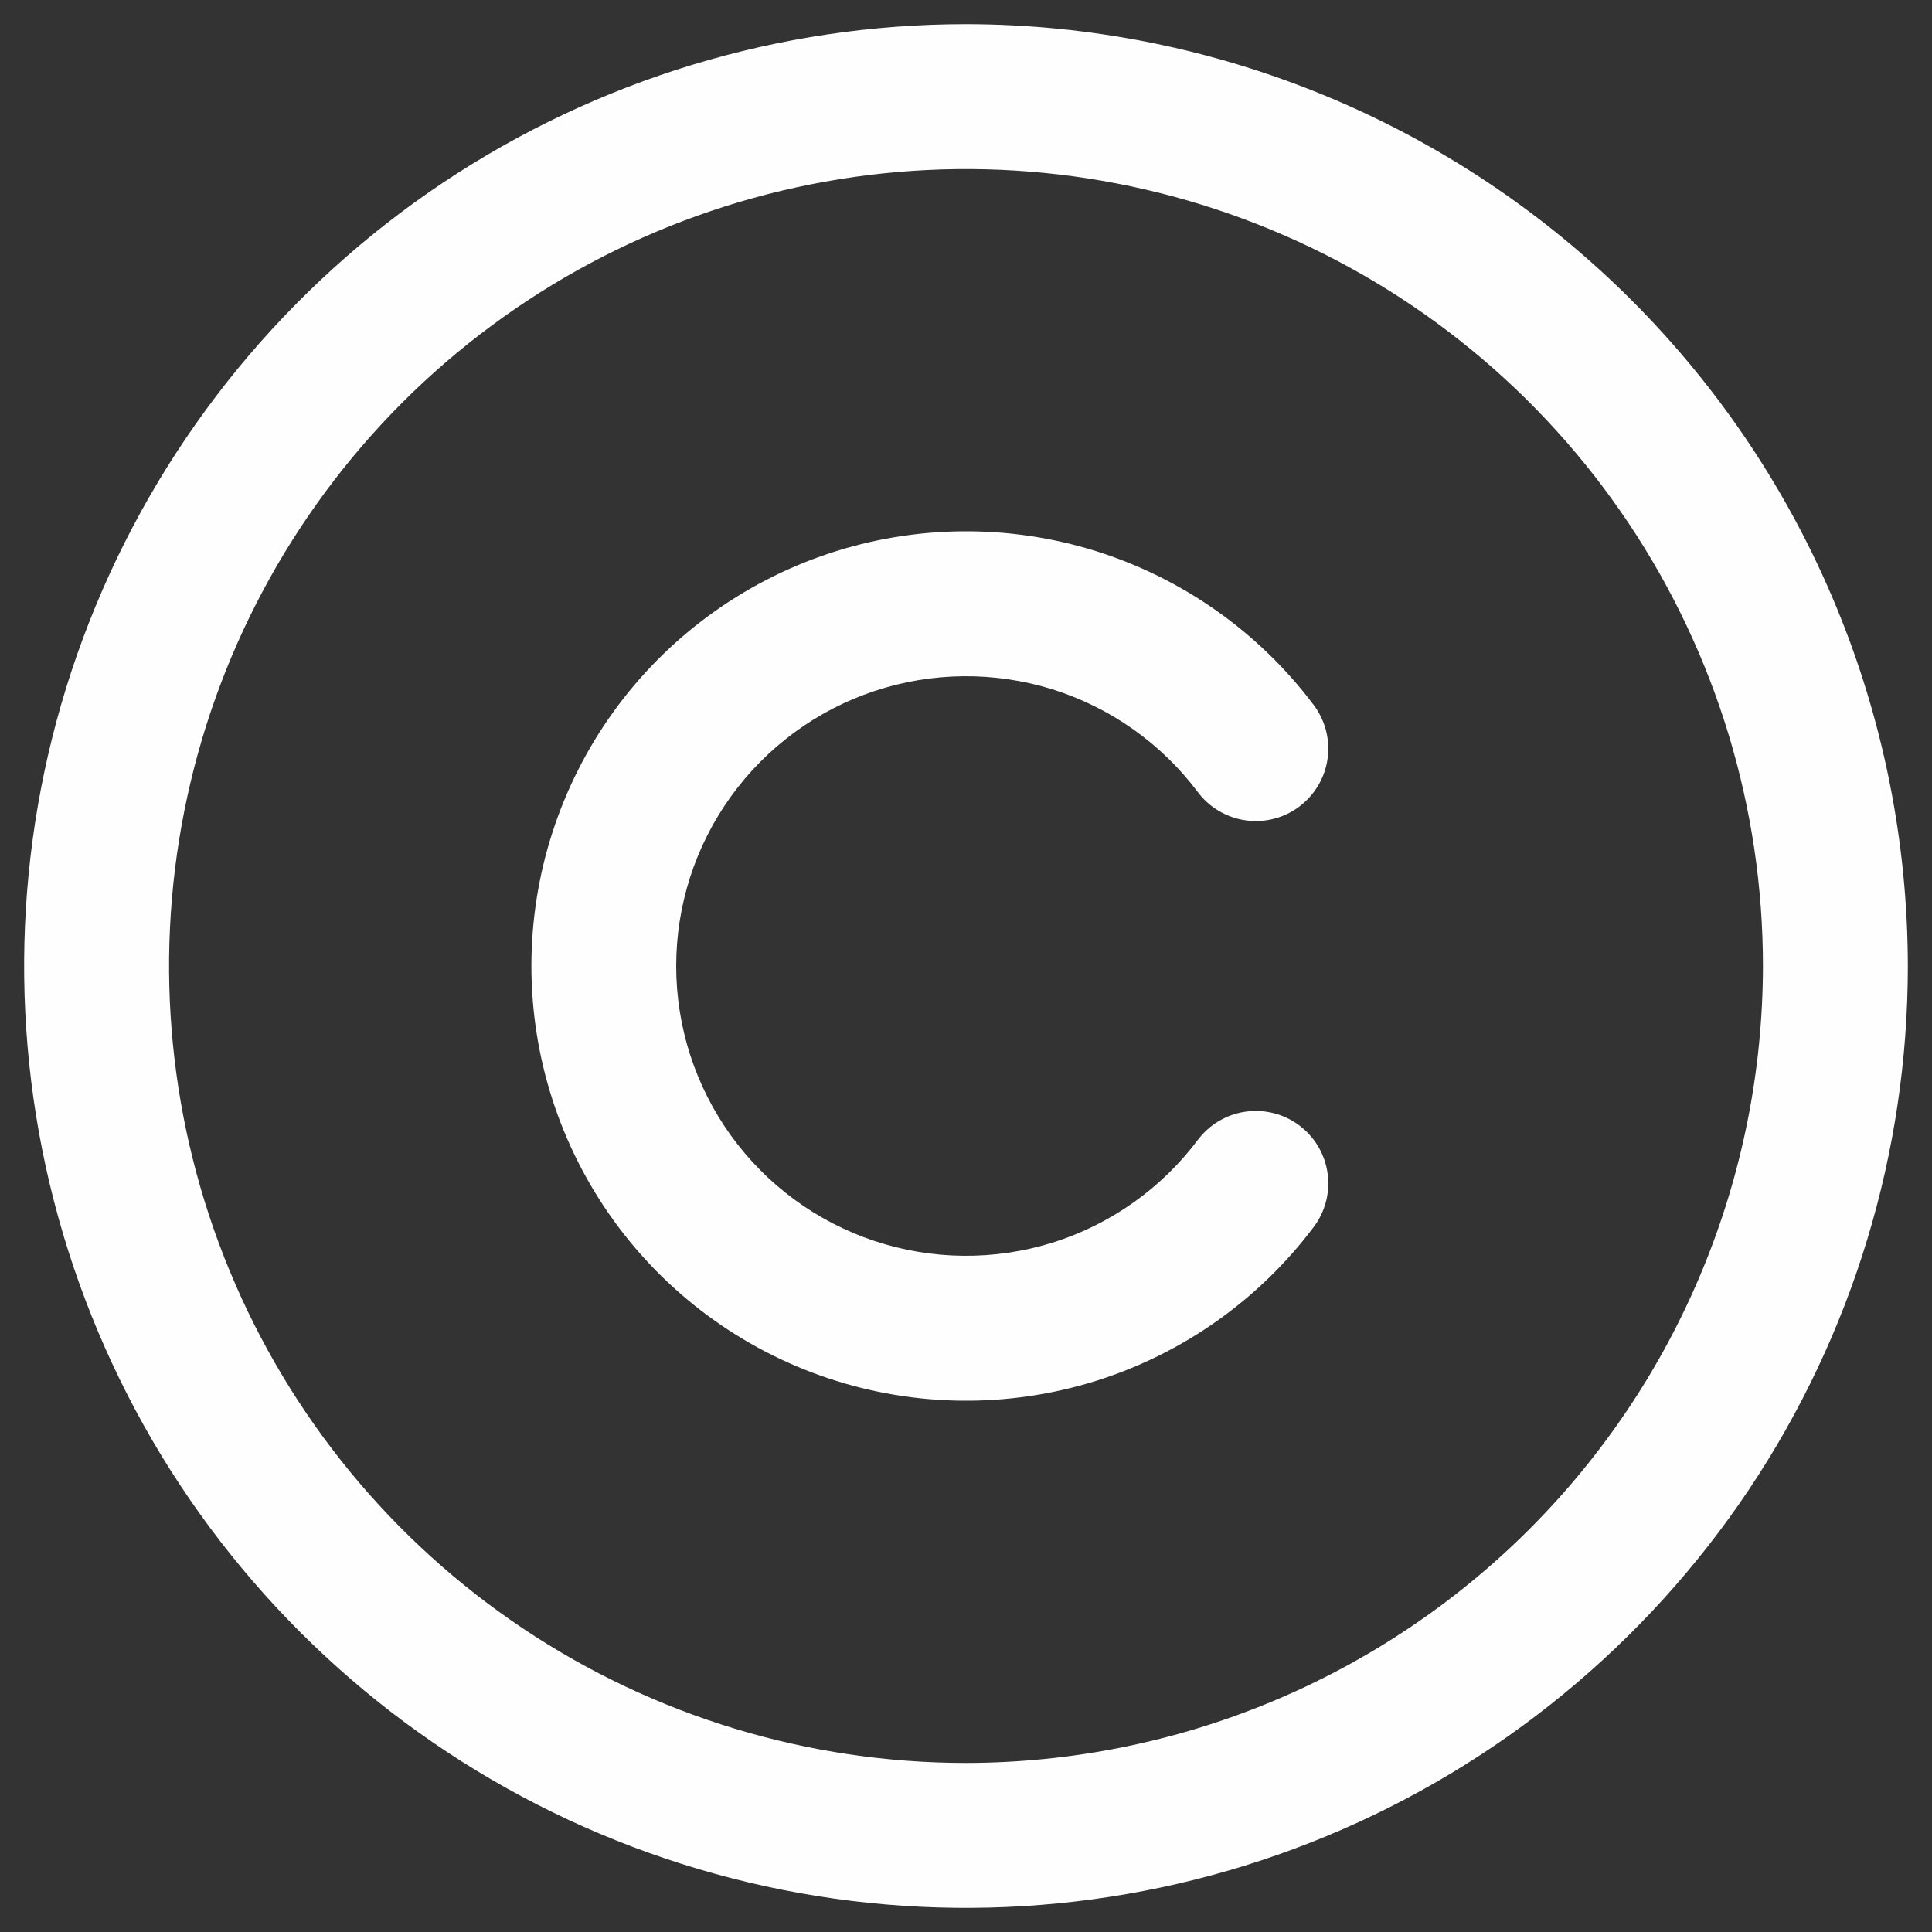 <svg width="20" height="20" viewBox="0 0 20 20" fill="none" xmlns="http://www.w3.org/2000/svg">
<rect x="0" y="0" width="20" height="20" fill="#333333" stroke="none"/>
<path d="M10 0.25C8.072 0.25 6.187 0.822 4.583 1.893C2.98 2.965 1.73 4.487 0.992 6.269C0.254 8.05 0.061 10.011 0.437 11.902C0.814 13.793 1.742 15.531 3.106 16.894C4.469 18.258 6.207 19.186 8.098 19.563C9.989 19.939 11.95 19.746 13.731 19.008C15.513 18.27 17.035 17.02 18.107 15.417C19.178 13.813 19.75 11.928 19.75 10C19.747 7.415 18.719 4.937 16.891 3.109C15.063 1.281 12.585 0.253 10 0.25ZM10 18.25C8.368 18.25 6.773 17.766 5.417 16.86C4.06 15.953 3.002 14.665 2.378 13.157C1.754 11.65 1.59 9.991 1.909 8.39C2.227 6.79 3.013 5.32 4.166 4.166C5.32 3.013 6.79 2.227 8.391 1.909C9.991 1.59 11.65 1.754 13.157 2.378C14.665 3.002 15.953 4.06 16.86 5.417C17.766 6.773 18.25 8.368 18.25 10C18.247 12.187 17.378 14.284 15.831 15.831C14.284 17.378 12.187 18.247 10 18.25ZM7 10C7 10.63 7.198 11.243 7.566 11.754C7.934 12.265 8.454 12.647 9.051 12.846C9.649 13.045 10.293 13.051 10.895 12.864C11.495 12.676 12.022 12.304 12.4 11.8C12.52 11.641 12.697 11.536 12.894 11.508C13.091 11.48 13.291 11.531 13.45 11.65C13.61 11.77 13.715 11.948 13.743 12.145C13.771 12.342 13.72 12.542 13.6 12.701C13.033 13.456 12.243 14.014 11.342 14.296C10.44 14.577 9.473 14.568 8.577 14.269C7.681 13.97 6.902 13.397 6.35 12.631C5.798 11.865 5.501 10.944 5.501 10C5.501 9.056 5.798 8.135 6.35 7.369C6.902 6.603 7.681 6.03 8.577 5.731C9.473 5.432 10.44 5.423 11.342 5.704C12.243 5.986 13.033 6.544 13.6 7.299C13.659 7.378 13.702 7.468 13.727 7.563C13.751 7.658 13.757 7.758 13.743 7.855C13.729 7.953 13.696 8.047 13.646 8.131C13.596 8.216 13.529 8.29 13.45 8.35C13.372 8.409 13.282 8.452 13.187 8.476C13.091 8.501 12.992 8.506 12.894 8.492C12.797 8.478 12.703 8.445 12.618 8.395C12.533 8.345 12.459 8.279 12.4 8.2C12.022 7.696 11.495 7.324 10.895 7.136C10.293 6.949 9.649 6.955 9.051 7.154C8.454 7.353 7.934 7.735 7.566 8.246C7.198 8.757 7 9.37 7 10Z" fill="#FEFEFE"/>
</svg>

